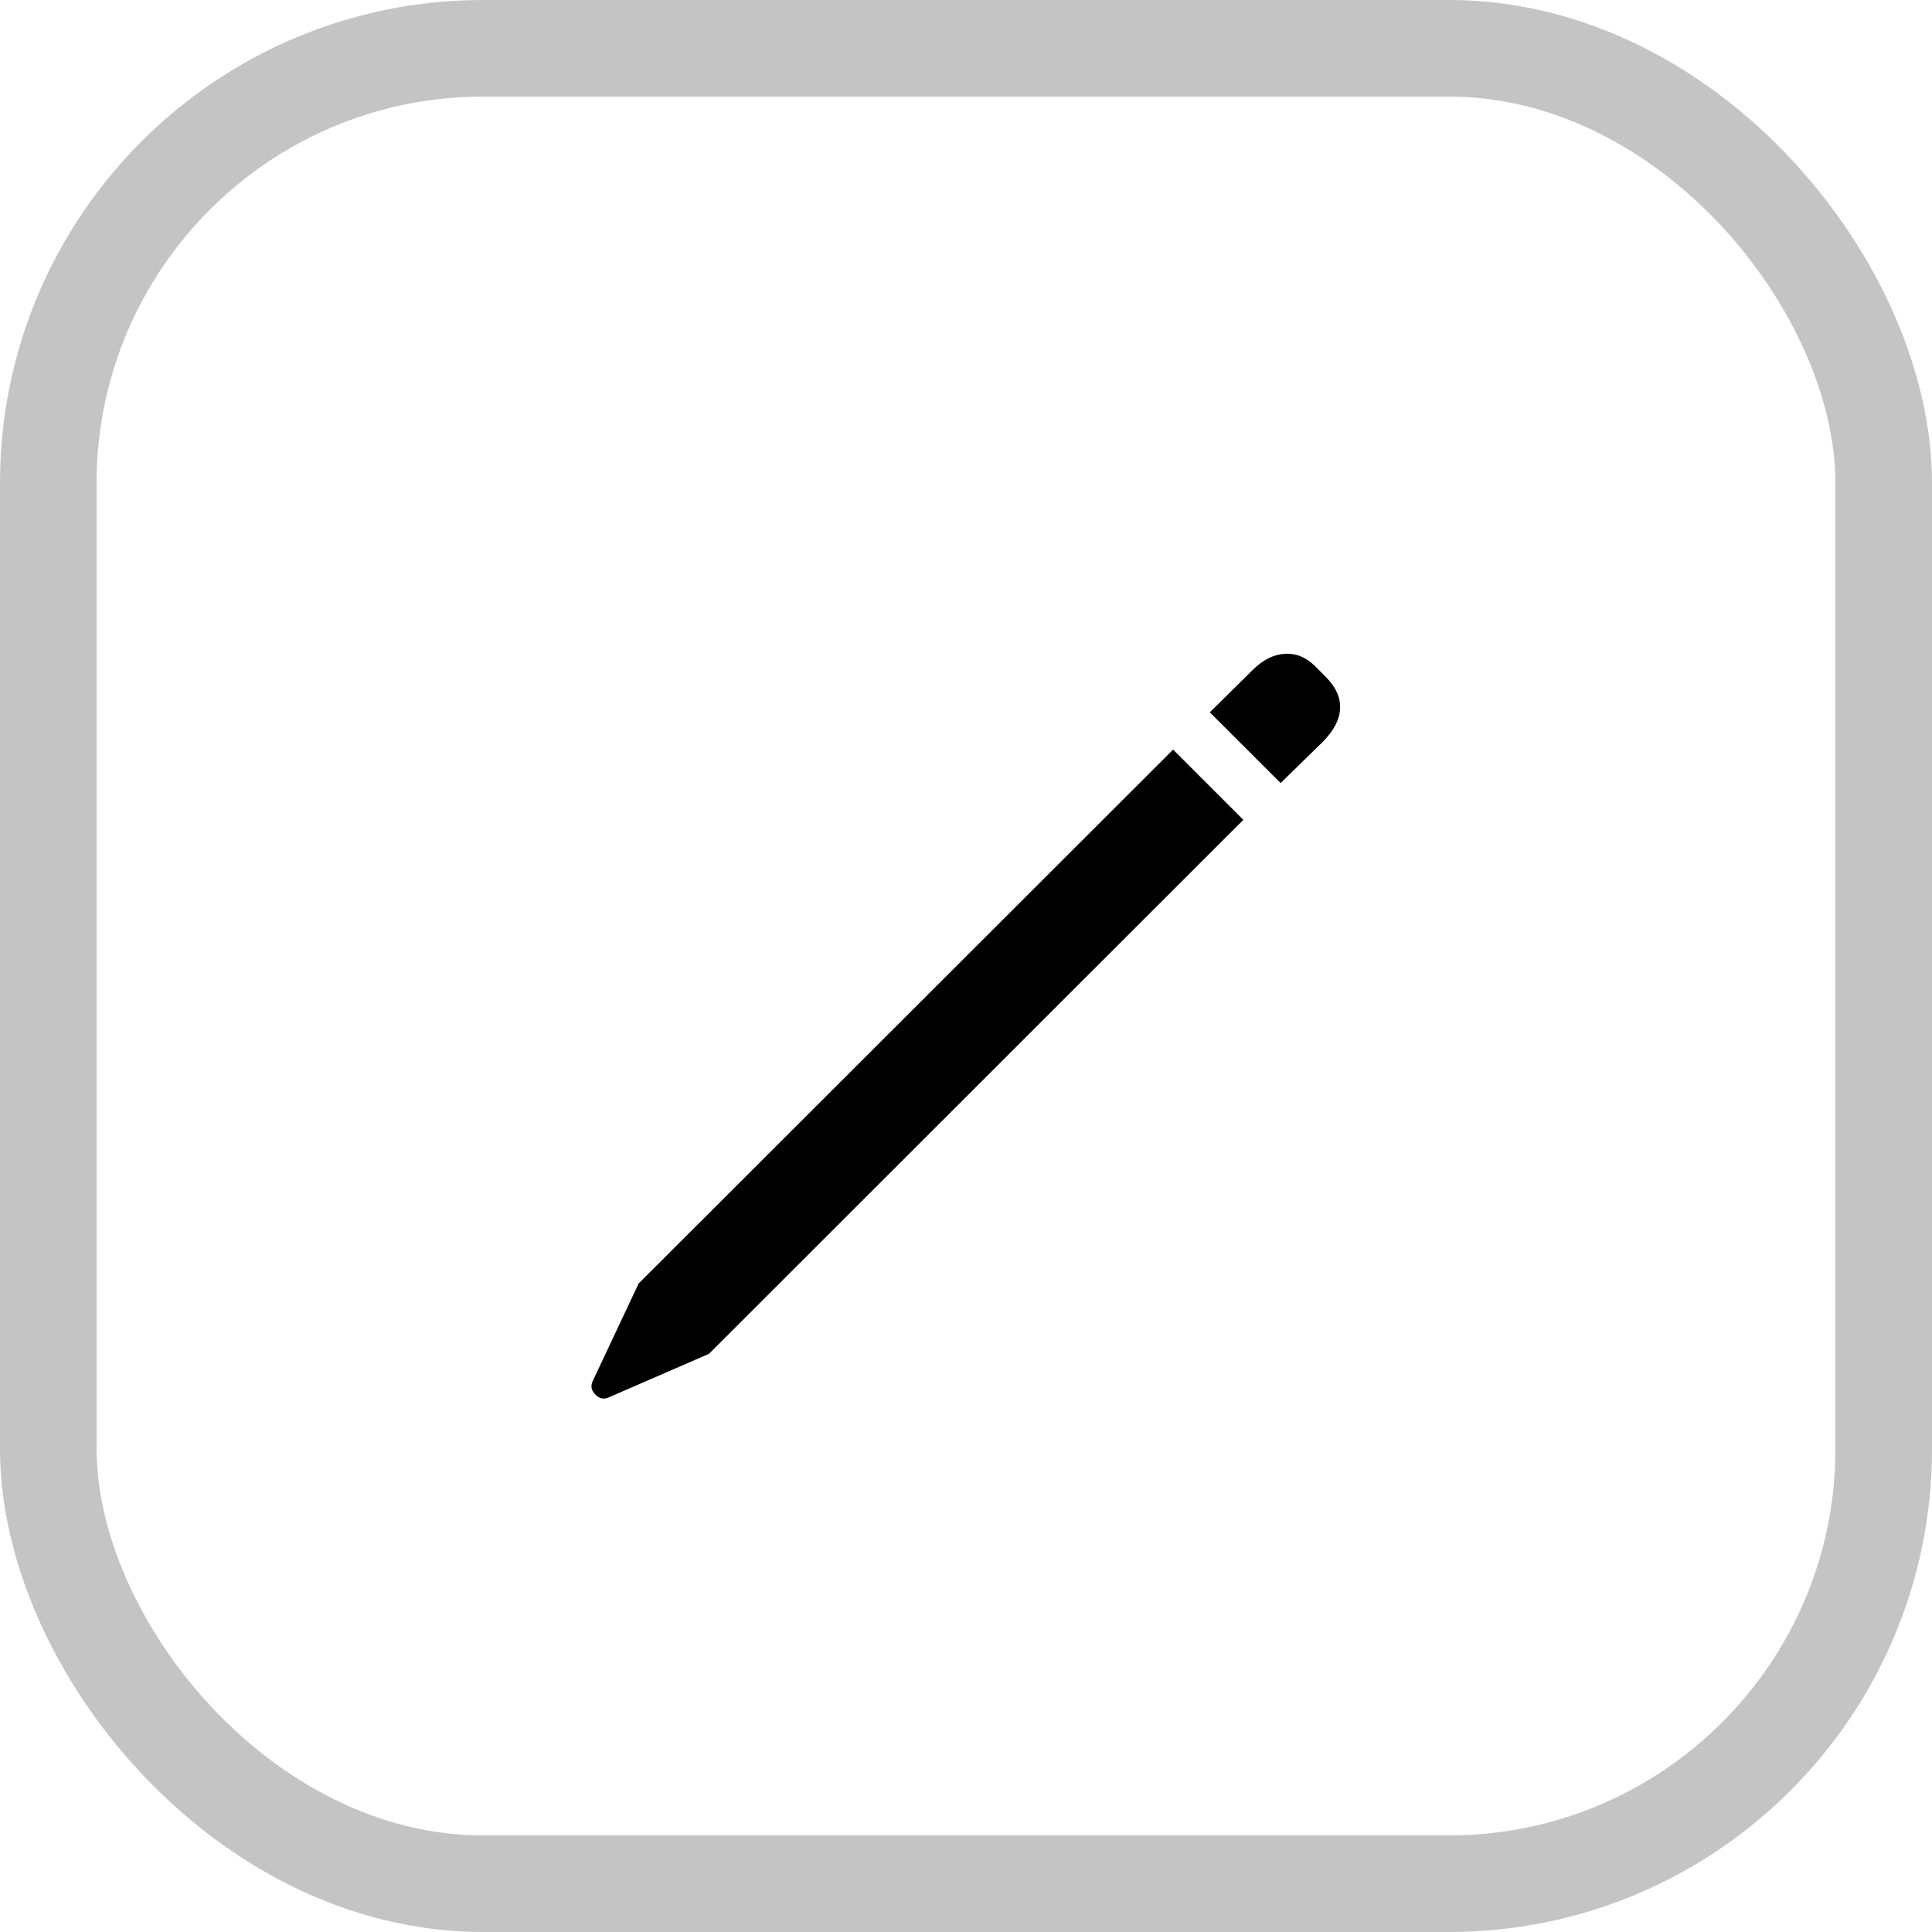 <svg width="20" height="20" viewBox="0 0 20 20" fill="none" xmlns="http://www.w3.org/2000/svg">
<rect x="0.5" y="0.5" width="19" height="19" rx="4.5" stroke="#C4C4C4"/>
<path d="M7.339 14.015L12.871 8.487L12.144 7.76L6.611 13.287L6.133 14.303C6.113 14.352 6.123 14.396 6.162 14.435C6.201 14.477 6.245 14.488 6.294 14.469L7.339 14.015ZM13.257 8.106L13.696 7.677C13.81 7.56 13.869 7.446 13.872 7.335C13.879 7.224 13.831 7.117 13.73 7.013L13.618 6.9C13.521 6.803 13.413 6.759 13.296 6.769C13.182 6.775 13.071 6.832 12.964 6.939L12.524 7.374L13.257 8.106Z" fill="black"/>
</svg>

